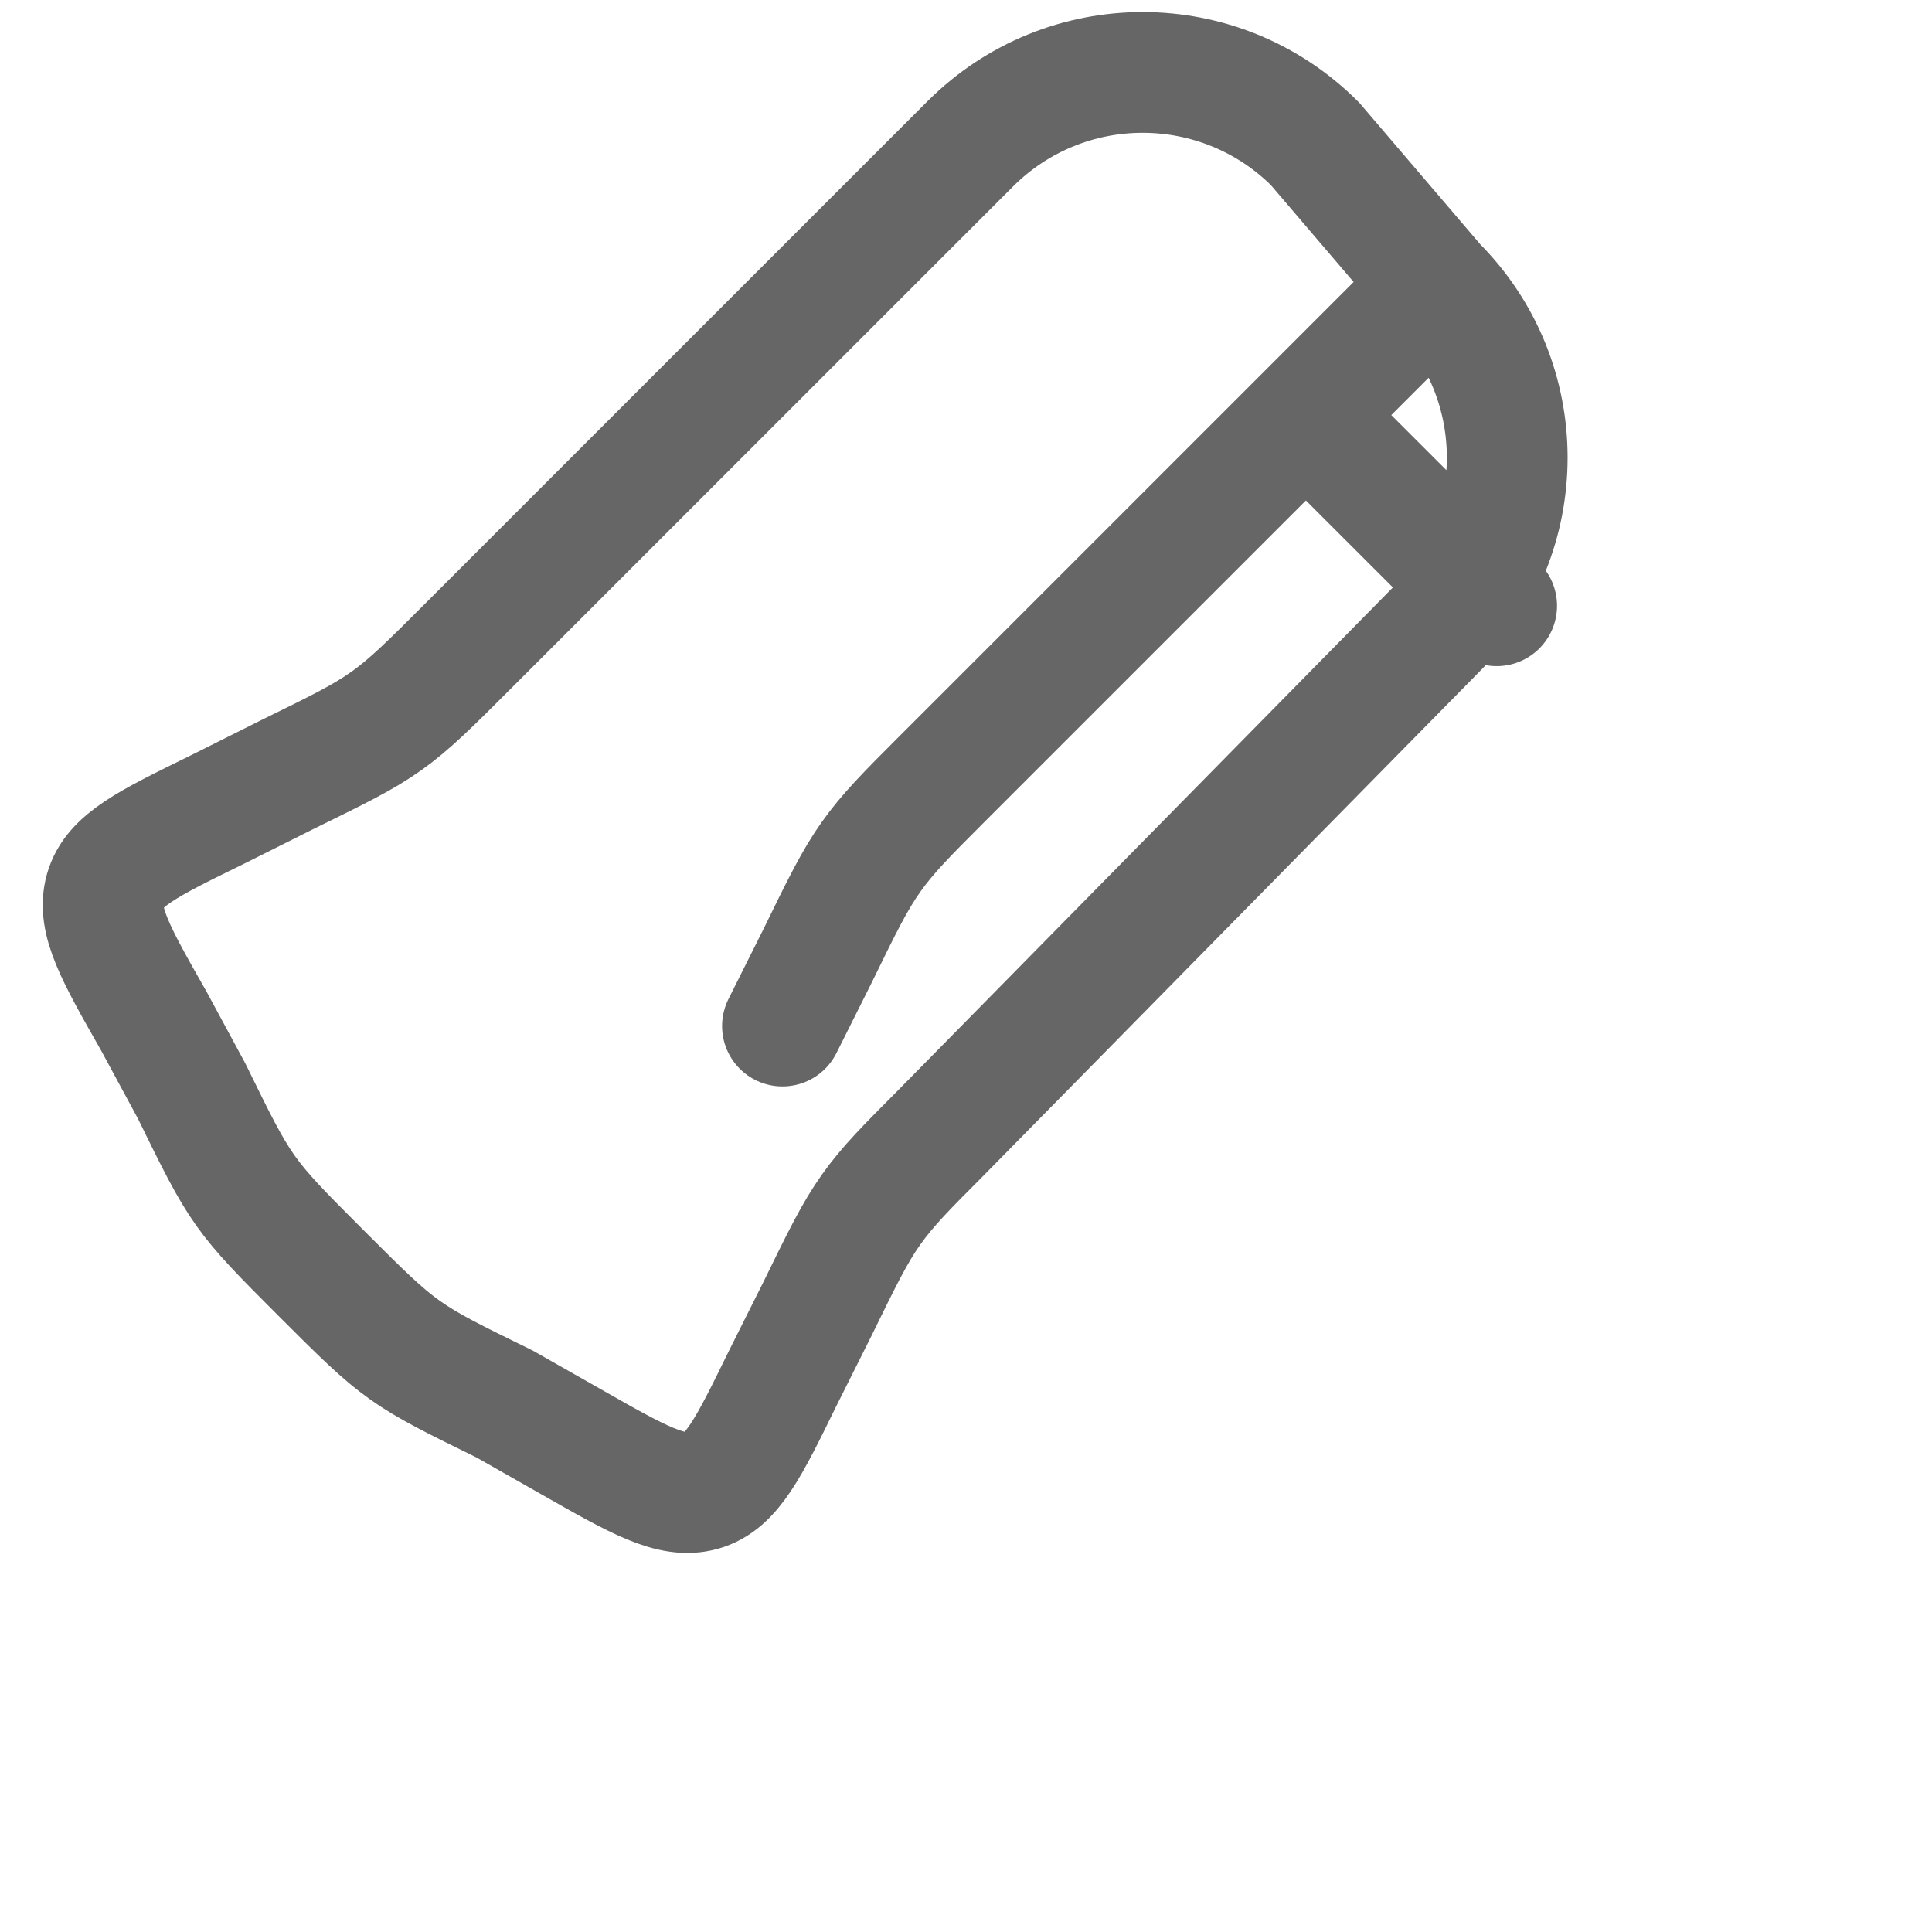 <svg width="16" height="16" viewBox="0 0 24 24" fill="none" xmlns="http://www.w3.org/2000/svg">
<path d="M16.474 5.408L18.592 7.525M17.836 3.543L11.672 9.707C11.273 10.106 11.025 10.356 10.822 10.643C10.618 10.93 10.463 11.246 10.154 11.879L9.72 12.746M17.836 3.543C19.019 4.726 19.019 6.642 17.836 7.825L11.672 14.089C11.273 14.489 11.025 14.738 10.822 15.025C10.618 15.312 10.463 15.629 10.154 16.261L9.72 17.128C9.301 17.984 9.091 18.413 8.717 18.517C8.343 18.621 7.927 18.384 7.094 17.91L6.27 17.442C5.637 17.132 5.321 16.977 5.034 16.774C4.746 16.57 4.497 16.323 3.998 15.824L3.998 15.824C3.499 15.325 3.252 15.076 3.048 14.788C2.845 14.501 2.69 14.185 2.38 13.552L1.912 12.686C1.438 11.853 1.201 11.436 1.305 11.062C1.41 10.688 1.838 10.479 2.694 10.06L3.561 9.626C4.193 9.316 4.51 9.162 4.797 8.958C5.084 8.755 5.334 8.507 5.832 8.008L5.832 8.008L12.053 1.787C13.237 0.604 15.152 0.604 16.336 1.787L17.836 3.543Z" stroke="#666666" stroke-width="1.5" stroke-linecap="round"/>
</svg> 